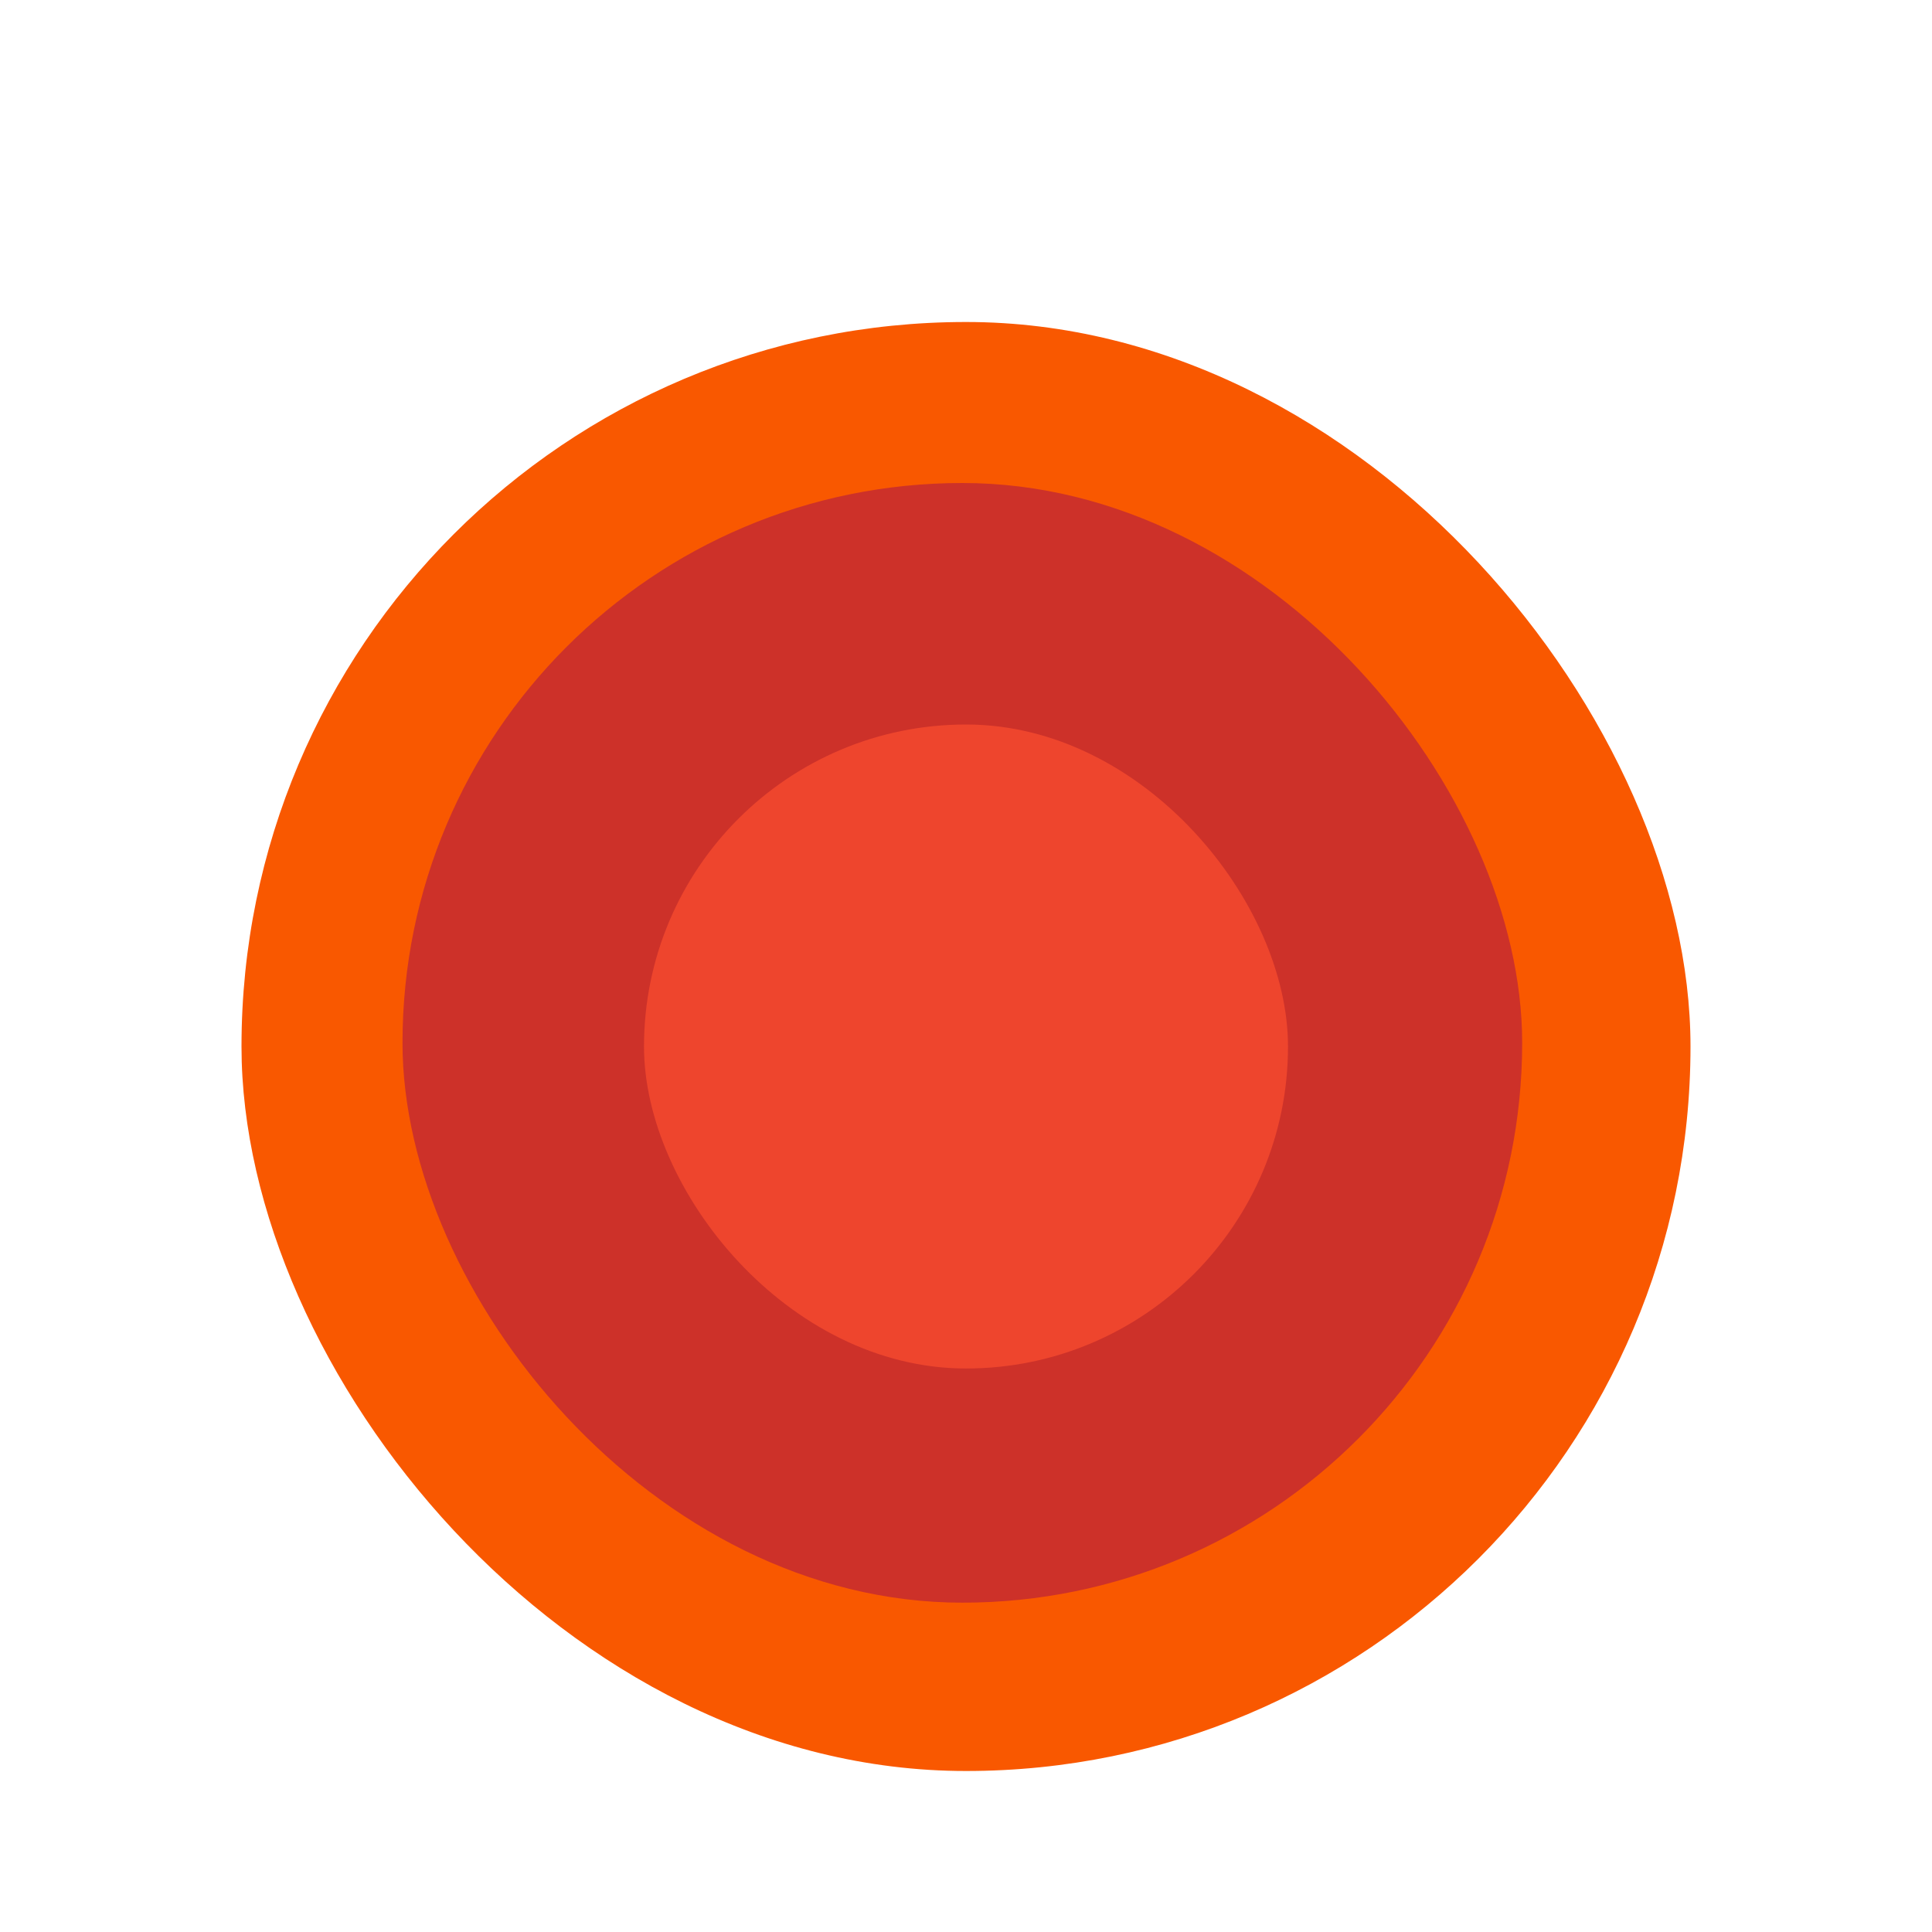<?xml version="1.0" encoding="UTF-8"?>
<svg width="24px" height="24px" viewBox="0 0 24 24" version="1.1" xmlns="http://www.w3.org/2000/svg" xmlns:xlink="http://www.w3.org/1999/xlink">
    <!-- Generator: Sketch 47.1 (45422) - http://www.bohemiancoding.com/sketch -->
    <title>Rectangle 6 Copy 21</title>
    <desc>Created with Sketch.</desc>
    <defs>
        <filter x="-195.8%" y="-62.5%" width="491.7%" height="504.2%" filterUnits="objectBoundingBox" id="filter-1">
            <feOffset dx="0" dy="1" in="SourceAlpha" result="shadowOffsetOuter1"></feOffset>
            <feGaussianBlur stdDeviation="1.5" in="shadowOffsetOuter1" result="shadowBlurOuter1"></feGaussianBlur>
            <feColorMatrix values="0 0 0 0 0   0 0 0 0 0   0 0 0 0 0  0 0 0 0.5 0" type="matrix" in="shadowBlurOuter1" result="shadowMatrixOuter1"></feColorMatrix>
            <feMerge>
                <feMergeNode in="shadowMatrixOuter1"></feMergeNode>
                <feMergeNode in="SourceGraphic"></feMergeNode>
            </feMerge>
        </filter>
        <rect id="path-2" x="8" y="8" width="8" height="8" rx="4"></rect>
        <filter x="-981.2%" y="-593.8%" width="2062.5%" height="2100.0%" filterUnits="objectBoundingBox" id="filter-3">
            <feOffset dx="0" dy="19" in="SourceAlpha" result="shadowOffsetOuter1"></feOffset>
            <feGaussianBlur stdDeviation="19" in="shadowOffsetOuter1" result="shadowBlurOuter1"></feGaussianBlur>
            <feColorMatrix values="0 0 0 0 0   0 0 0 0 0   0 0 0 0 0  0 0 0 0.22 0" type="matrix" in="shadowBlurOuter1" result="shadowMatrixOuter1"></feColorMatrix>
            <feOffset dx="0" dy="15" in="SourceAlpha" result="shadowOffsetOuter2"></feOffset>
            <feGaussianBlur stdDeviation="6" in="shadowOffsetOuter2" result="shadowBlurOuter2"></feGaussianBlur>
            <feColorMatrix values="0 0 0 0 0   0 0 0 0 0   0 0 0 0 0  0 0 0 0.22 0" type="matrix" in="shadowBlurOuter2" result="shadowMatrixOuter2"></feColorMatrix>
            <feMerge>
                <feMergeNode in="shadowMatrixOuter1"></feMergeNode>
                <feMergeNode in="shadowMatrixOuter2"></feMergeNode>
            </feMerge>
        </filter>
    </defs>
    <g id="Main-Expeiance" stroke="none" stroke-width="1" fill="none" fill-rule="evenodd">
        <g id="Artboard-2" transform="translate(-74, -160)">
            <g id="Group-3" transform="translate(74, 160)">
                <g id="Group-8-Copy" filter="url(#filter-1)">
                    <rect id="Rectangle-6-Copy-6" fill="#F95800" x="3" y="3" width="18" height="18" rx="9"></rect>
                    <rect id="Rectangle-6-Copy-18" fill="#CD3129" x="5" y="5" width="13.909" height="13.909" rx="6.955"></rect>
                    <g id="Rectangle-6-Copy-21">
                        <use fill="black" fill-opacity="1" filter="url(#filter-3)" xlink:href="#path-2"></use>
                        <use fill="#EE452D" fill-rule="evenodd" xlink:href="#path-2"></use>
                    </g>
                </g>
            </g>
        </g>
    </g>
</svg>